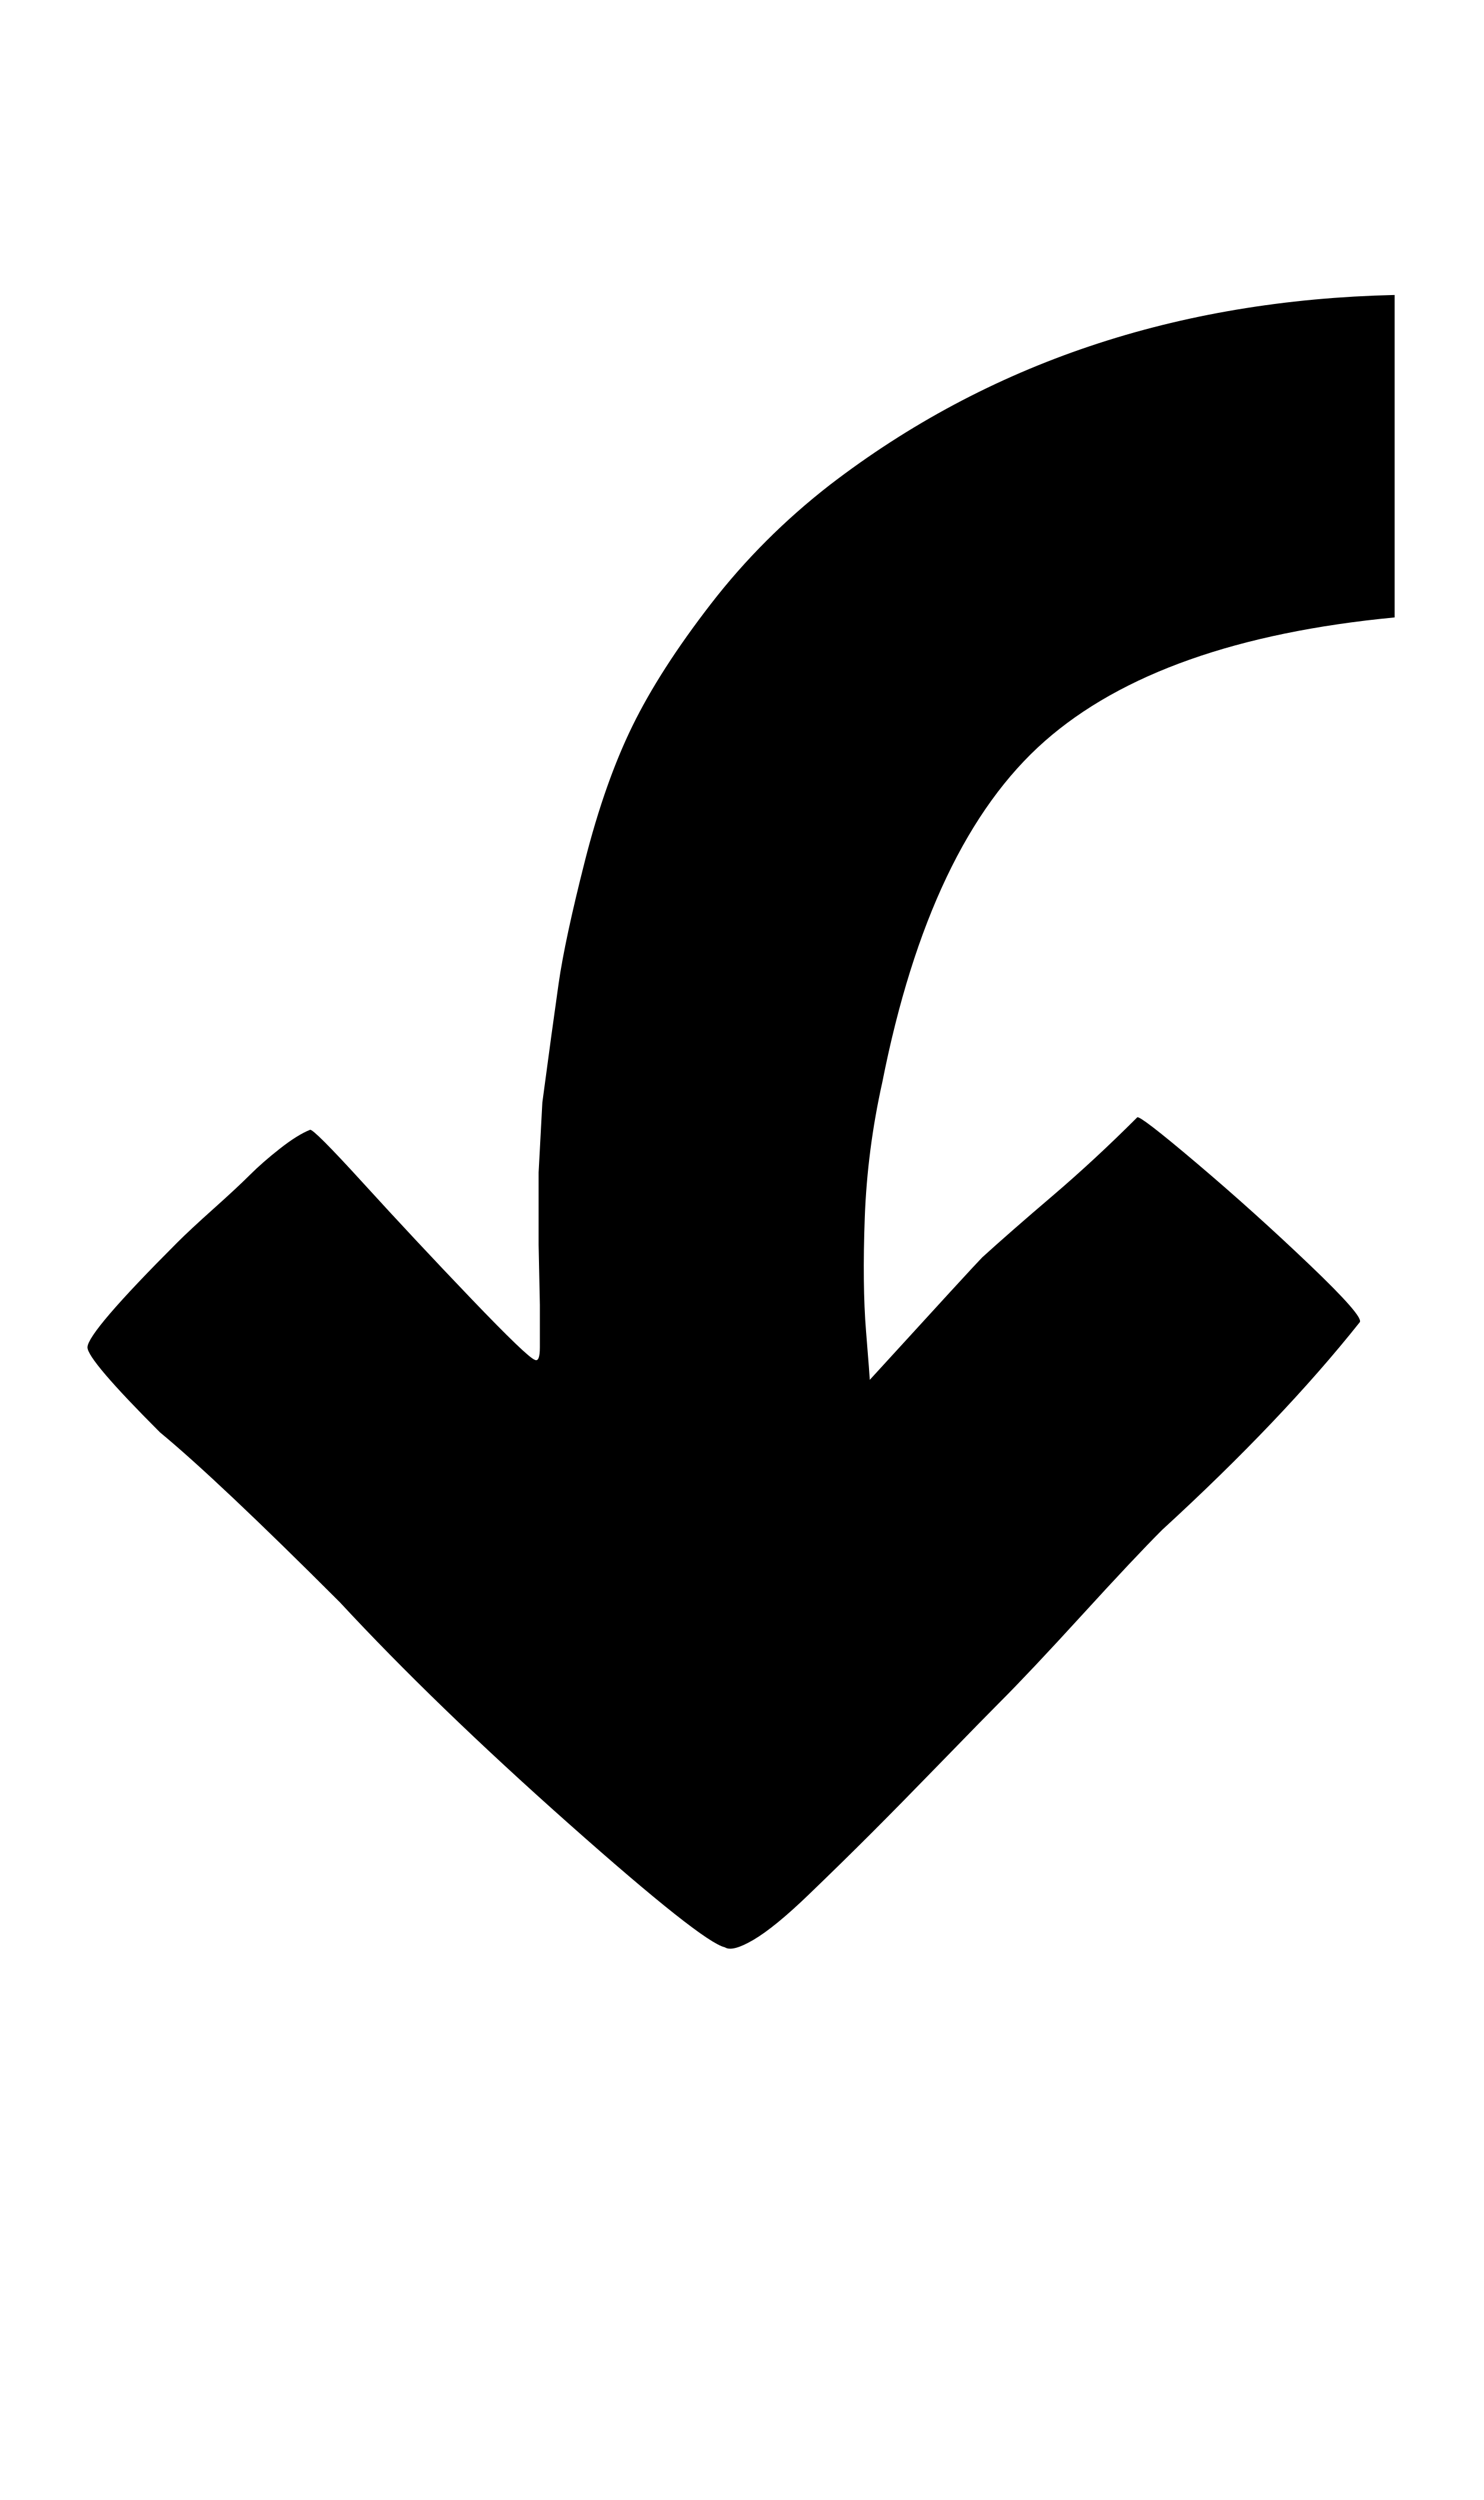 <svg xmlns="http://www.w3.org/2000/svg" width="19" height="32"><path d="M1.12 17.248q0-.192 1.152-1.344.16-.16.464-.432t.464-.432.384-.336.384-.24q.032-.032.688.688t1.376 1.472.816.784q.064.032.064-.16v-.544l-.016-.768v-.928l.048-.896q.128-.96.208-1.52t.336-1.568.608-1.728 1.008-1.568 1.52-1.52q3.04-2.336 7.232-2.432v4.128q-3.008.288-4.48 1.584t-2.08 4.368q-.192.864-.224 1.728t.016 1.456.048.624q1.344-1.472 1.44-1.568.352-.32.896-.784t1.088-1.008q.032-.032.768.592t1.44 1.296.64.736q-.992 1.248-2.528 2.656-.352.352-1.024 1.088t-1.056 1.12q-.192.192-.736.752t-.912.928-.8.784-.704.576-.368.096q-.288-.064-2-1.584t-2.928-2.832q-1.568-1.568-2.304-2.176-.928-.928-.928-1.088z"/></svg>
